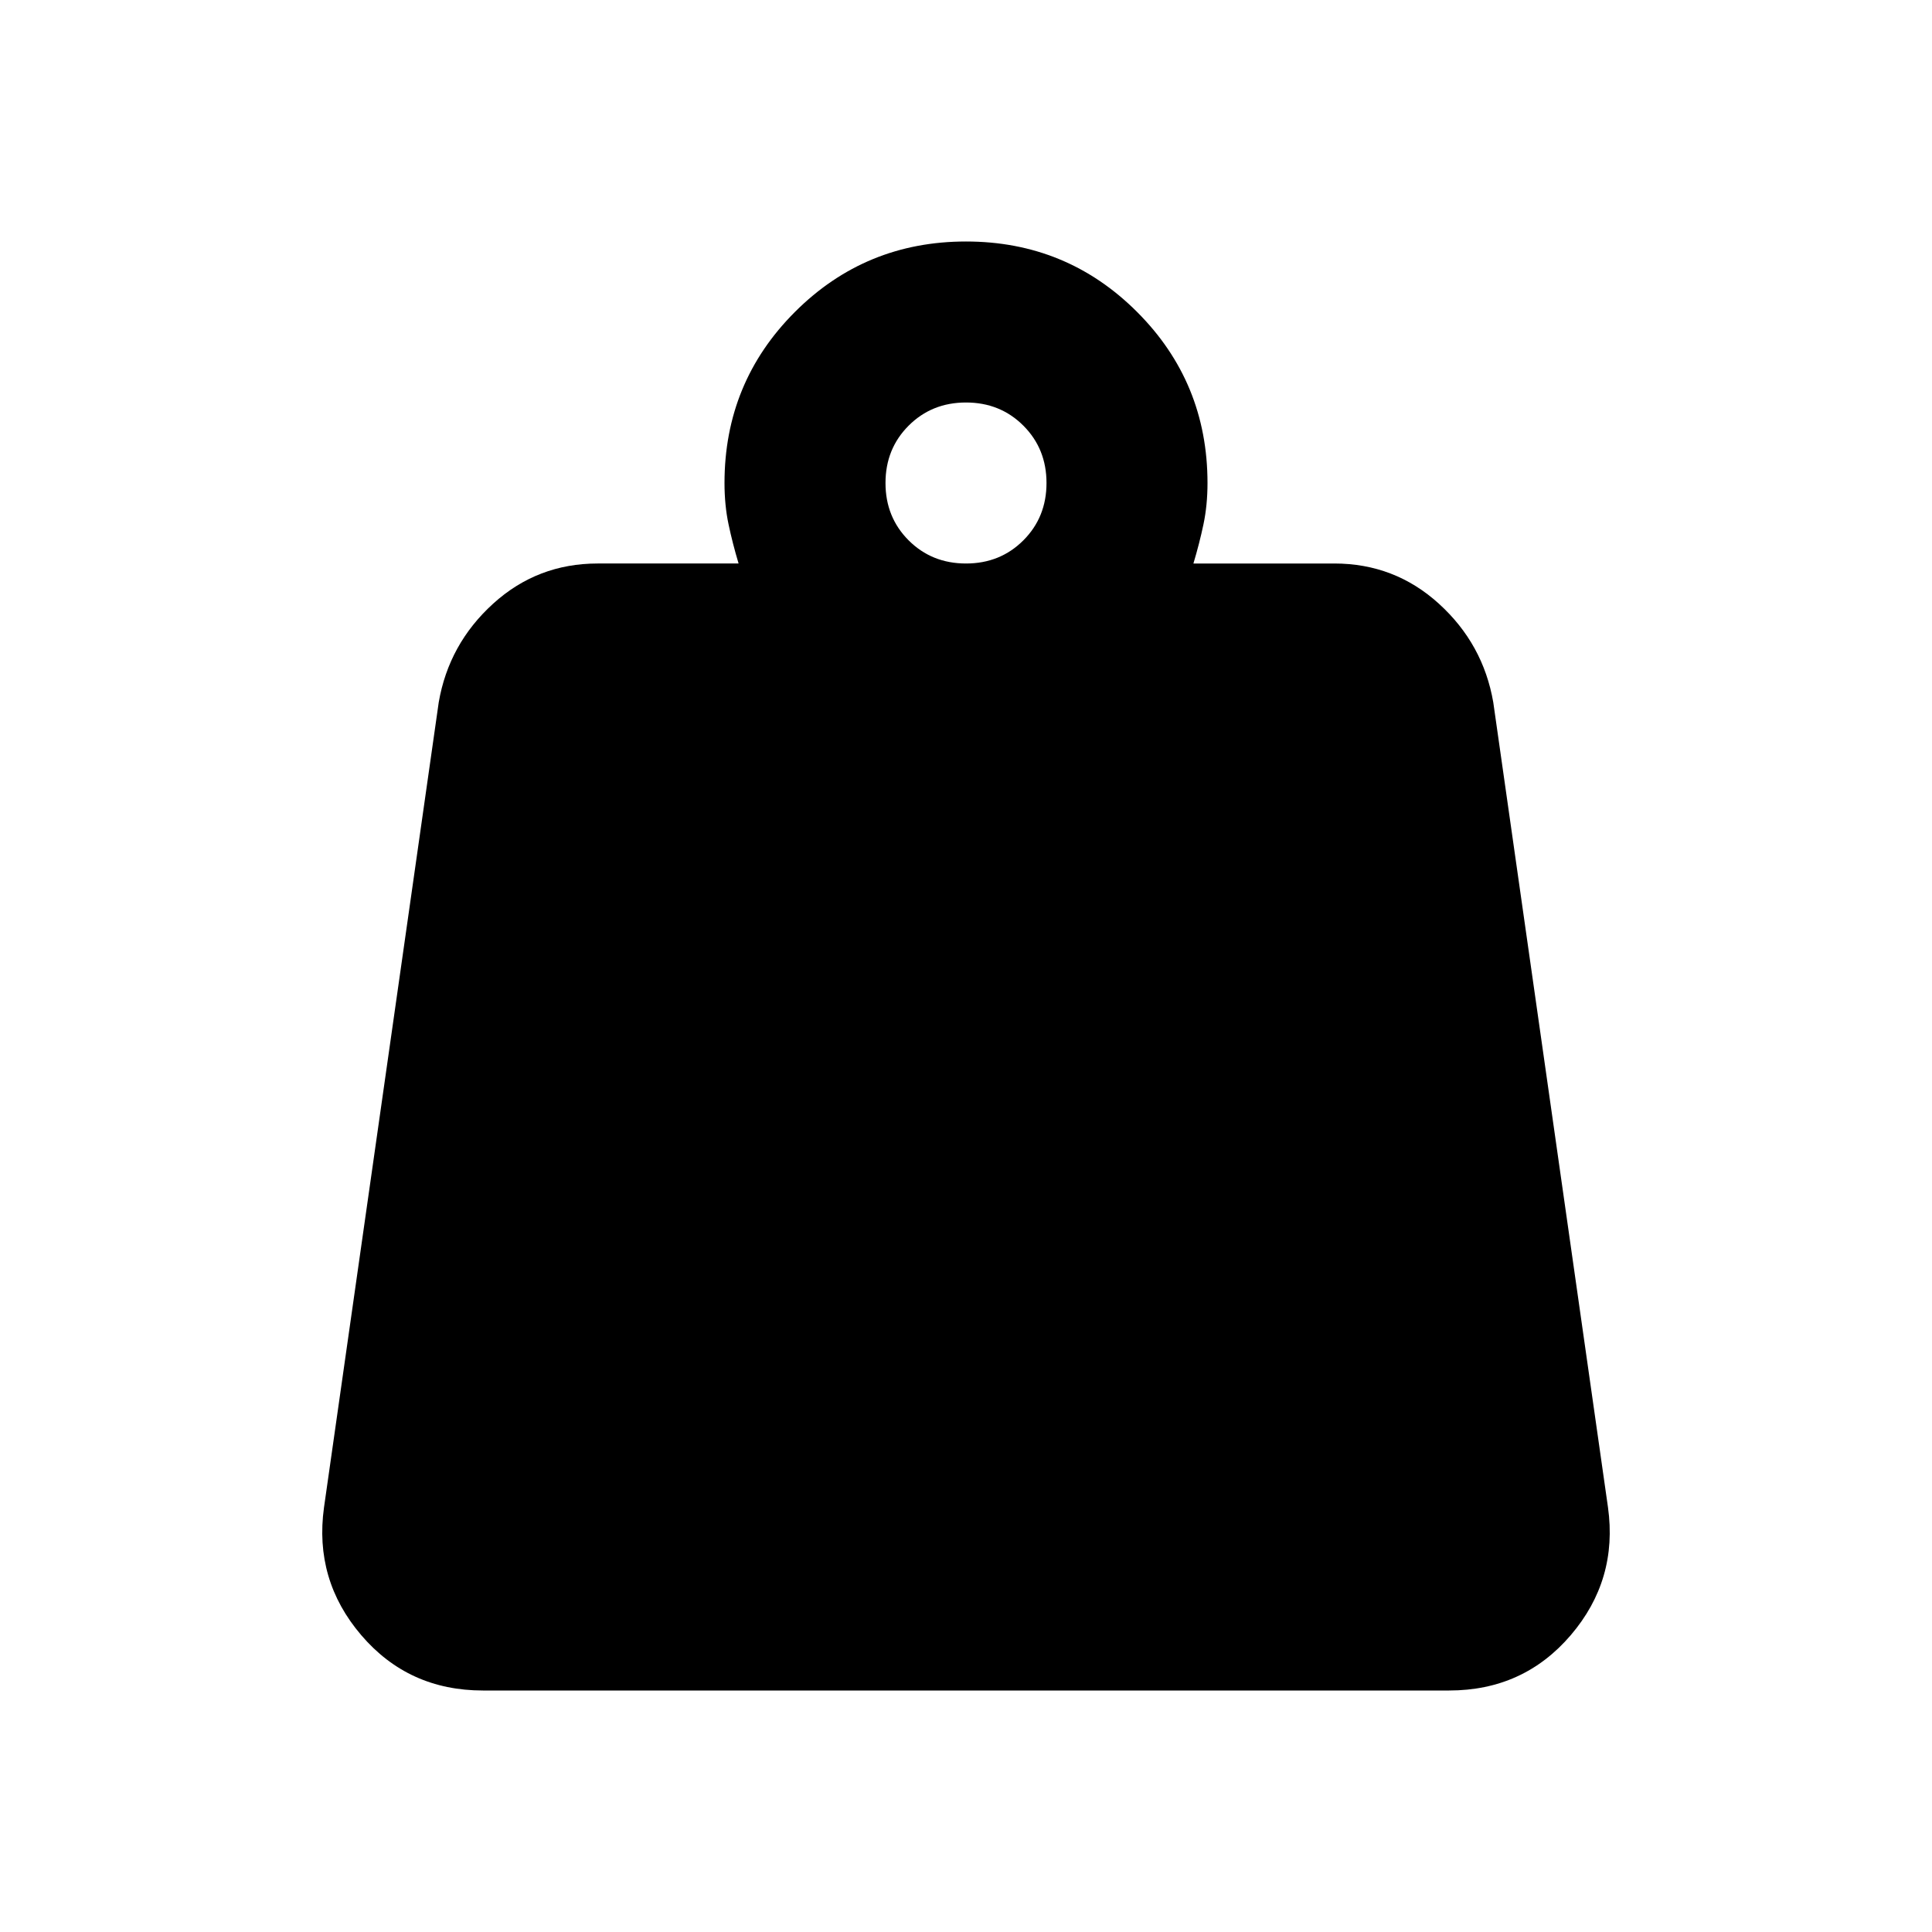 <svg xmlns="http://www.w3.org/2000/svg" height="24" viewBox="0 96 960 960" width="24"><path d="M480 376q17 0 28.5-11.5T520 336q0-17-11.5-28.5T480 296q-17 0-28.5 11.5T440 336q0 17 11.5 28.5T480 376Zm113 0h70q30 0 52 20t27 49l57 400q5 36-18.5 63.5T720 936H240q-37 0-60.5-27.5T161 845l57-400q5-29 27-49t52-20h70q-3-10-5-19.5t-2-20.5q0-50 35-85t85-35q50 0 85 35t35 85q0 11-2 20.5t-5 19.5Z"/></svg>